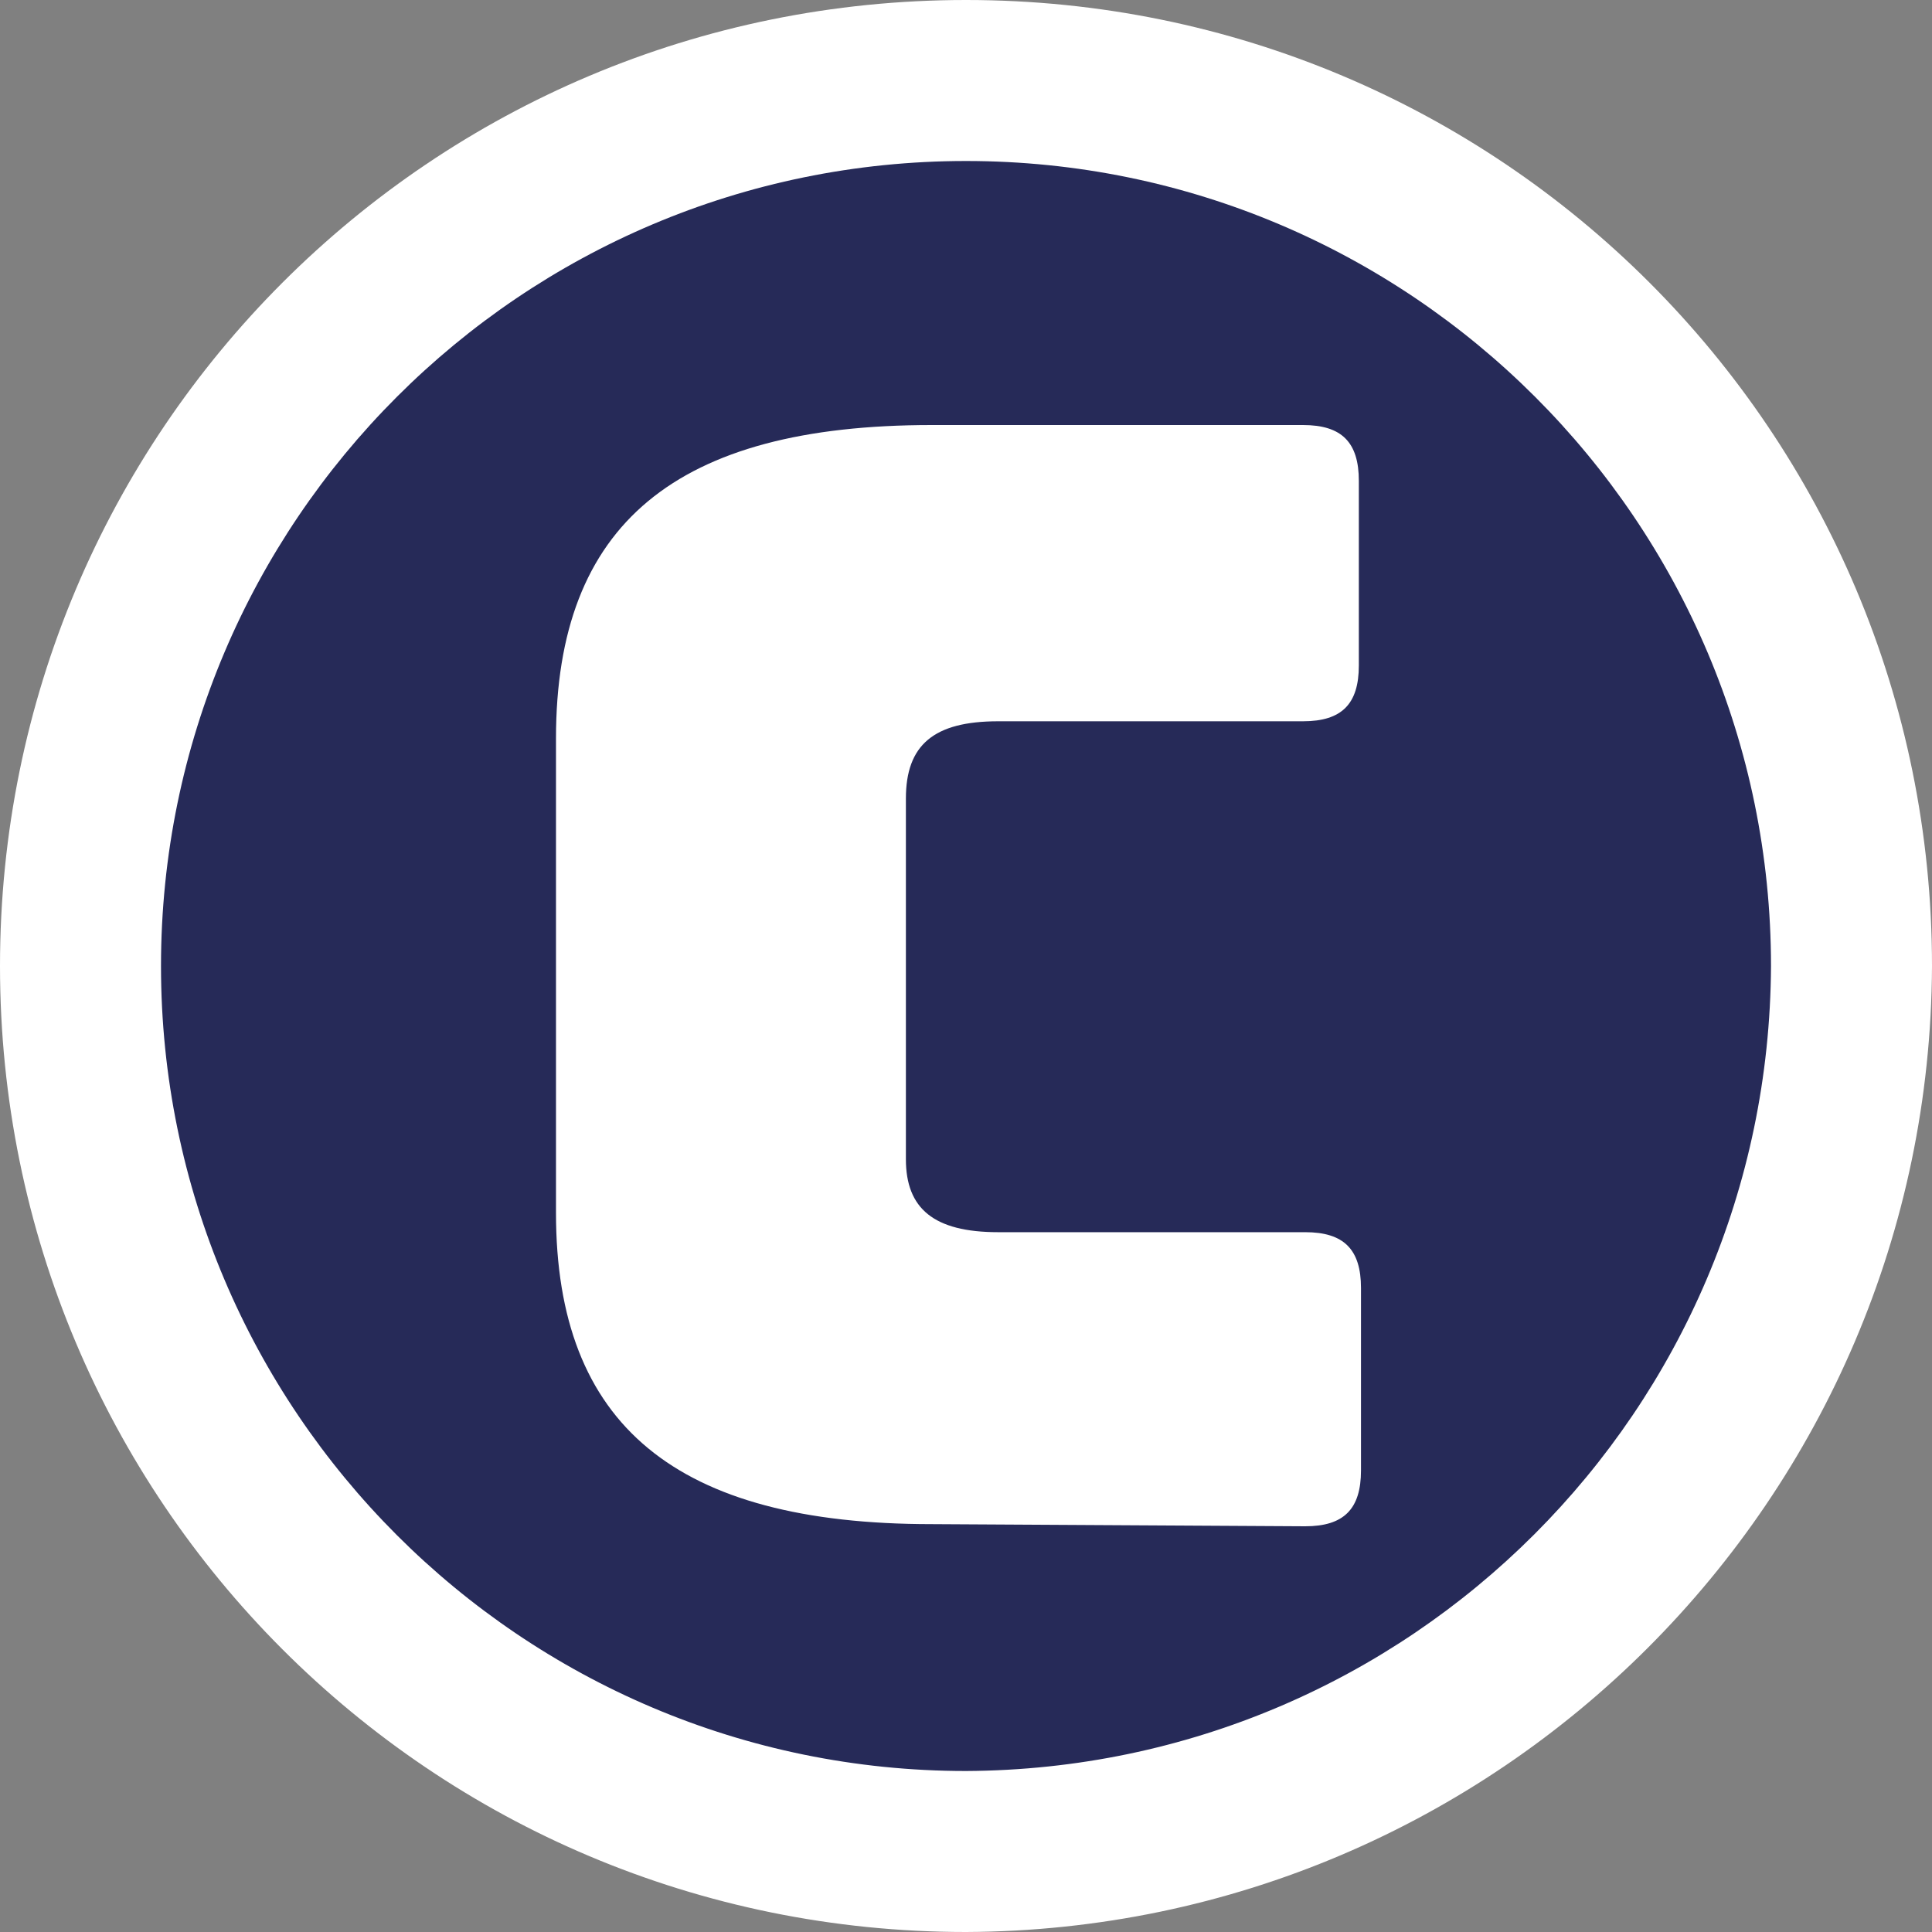 <?xml version="1.0" encoding="utf-8"?>
<!-- Generator: Adobe Illustrator 25.2.0, SVG Export Plug-In . SVG Version: 6.00 Build 0)  -->
<svg version="1.1" id="Capa_1" xmlns="http://www.w3.org/2000/svg" xmlns:xlink="http://www.w3.org/1999/xlink" x="0px" y="0px"
	 viewBox="0 0 90 90" style="enable-background:new 0 0 90 90;" xml:space="preserve">
<rect x="0" y="0" width="90" height="90" fill="#808080" stroke="none"/>
<style type="text/css">
	.st0{fill:#FFFFFF;}
	.st1{fill:#262A58;}
</style>
<g id="GLOBOS_PERSONAJES">
	<path class="st0" d="M90,45C90,20.1,69.9,0,45,0S0,20.1,0,45s20.1,45,45,45C69.8,89.9,89.9,69.8,90,45z"/>
	<path class="st1" d="M82.5,45C82.5,24.3,65.7,7.5,45,7.5C24.3,7.5,7.5,24.3,7.5,45c0,20.7,16.8,37.5,37.5,37.5l0,0
		C65.7,82.4,82.4,65.7,82.5,45z"/>
	<path class="st0" d="M43.4,71c-11.9,0-17.5-4.6-17.5-14.5V34.4c0-10,5.6-14.6,17.5-14.6h17.3c1.8,0,2.6,0.8,2.6,2.6V31
		c0,1.8-0.8,2.6-2.6,2.6H46.5c-3,0-4.3,1.1-4.3,3.6V54c0,2.3,1.3,3.4,4.3,3.4h14.3c1.8,0,2.6,0.8,2.6,2.6v8.5c0,1.8-0.8,2.6-2.6,2.6
		L43.4,71z"/>
</g>
</svg>

